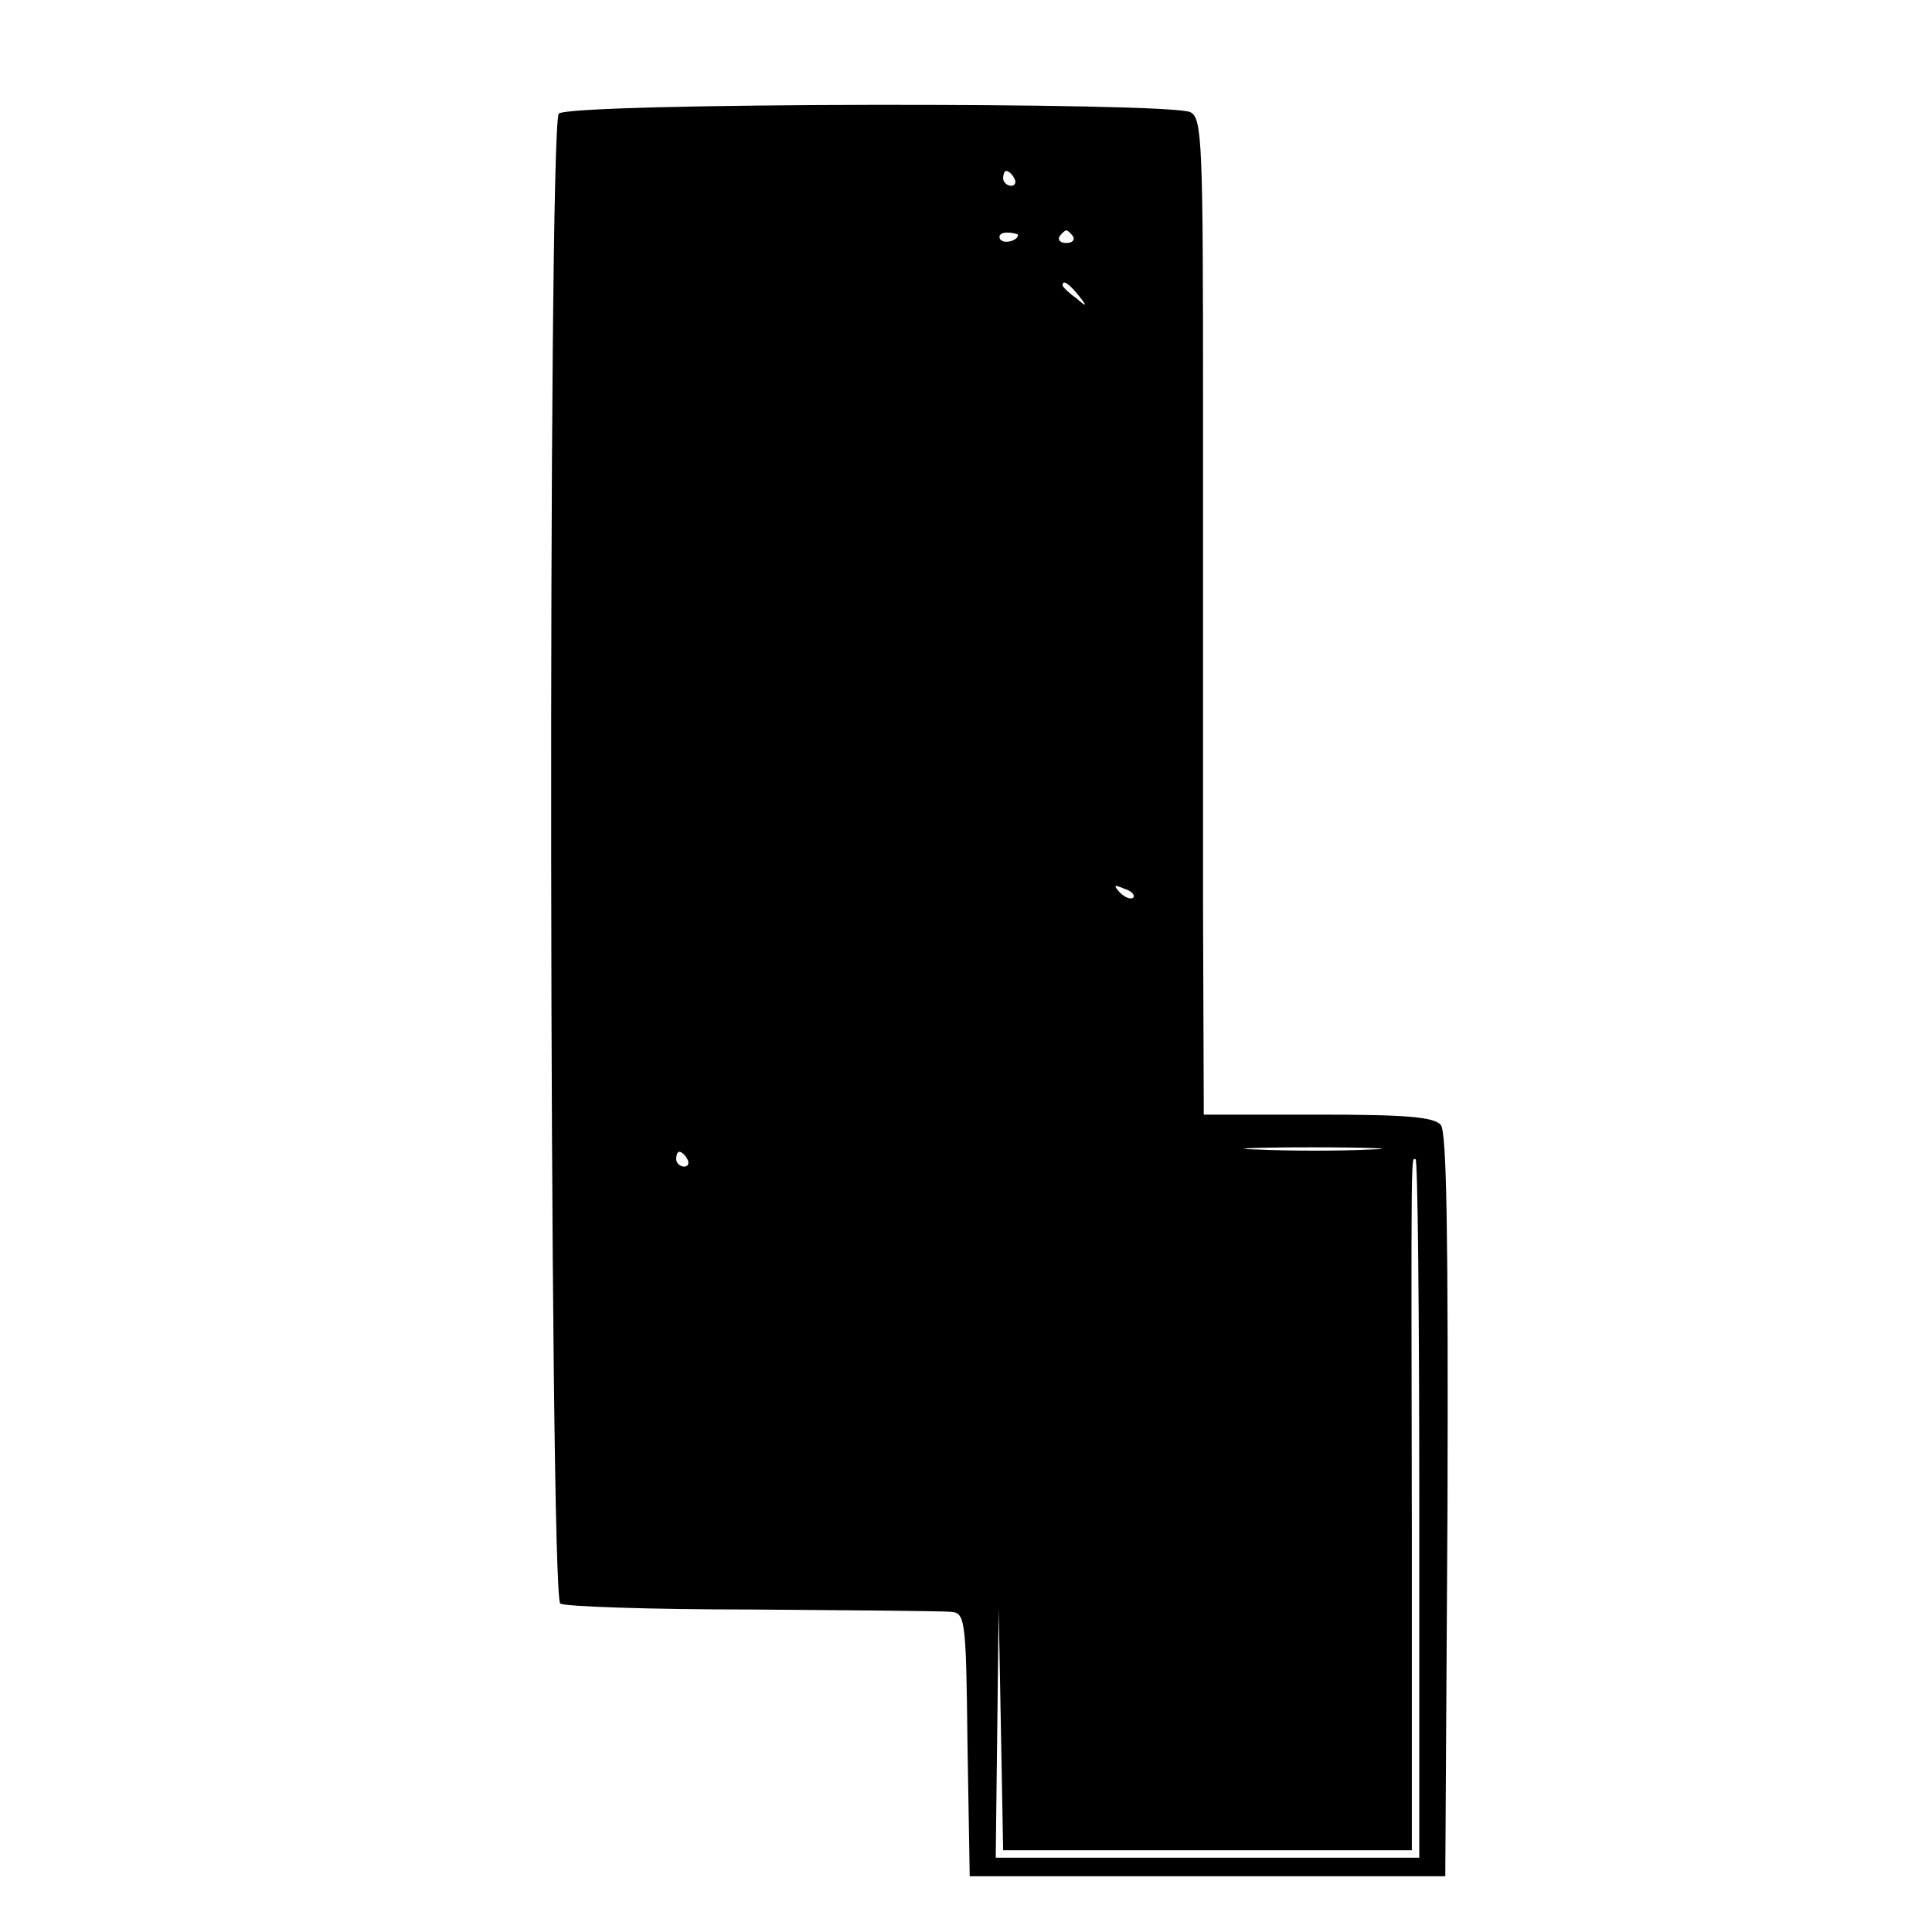 <?xml version="1.0" standalone="no"?>
<!DOCTYPE svg PUBLIC "-//W3C//DTD SVG 20010904//EN"
 "http://www.w3.org/TR/2001/REC-SVG-20010904/DTD/svg10.dtd">
<svg version="1.0" xmlns="http://www.w3.org/2000/svg"
 width="260pt" height="260pt" viewBox="0 0 260 260"
 preserveAspectRatio="xMidYMid meet">
<g transform="translate(0,260) scale(0.1,-0.1)"
fill="#000000" stroke="none">
<path d="M752 2447 c-15 -18 -13 -1995 2 -2005 6 -4 121 -8 256 -8 135 -1 255
-2 267 -3 22 -1 23 -3 25 -178 l3 -178 320 0 320 0 3 499 c1 360 -1 503 -9
512 -9 11 -48 14 -165 14 l-154 0 -1 278 c0 152 0 454 0 669 0 360 -1 394 -17
402 -27 14 -838 13 -850 -2z m613 -87 c3 -5 1 -10 -4 -10 -6 0 -11 5 -11 10 0
6 2 10 4 10 3 0 8 -4 11 -10z m5 -76 c0 -8 -19 -13 -24 -6 -3 5 1 9 9 9 8 0
15 -2 15 -3z m74 -2 c3 -5 -1 -9 -9 -9 -8 0 -12 4 -9 9 3 4 7 8 9 8 2 0 6 -4
9 -8z m7 -79 c13 -16 12 -17 -3 -4 -10 7 -18 15 -18 17 0 8 8 3 21 -13z m74
-811 c-3 -3 -11 0 -18 7 -9 10 -8 11 6 5 10 -3 15 -9 12 -12z m318 -339 c-40
-2 -107 -2 -150 0 -43 1 -10 3 72 3 83 0 118 -2 78 -3z m-918 -13 c3 -5 1 -10
-4 -10 -6 0 -11 5 -11 10 0 6 2 10 4 10 3 0 8 -4 11 -10z m985 -470 l0 -470
-285 0 -285 0 2 168 2 167 3 -162 3 -163 275 0 275 0 0 423 c-1 537 -1 507 5
507 3 0 5 -211 5 -470z"/>
</g>
</svg>
